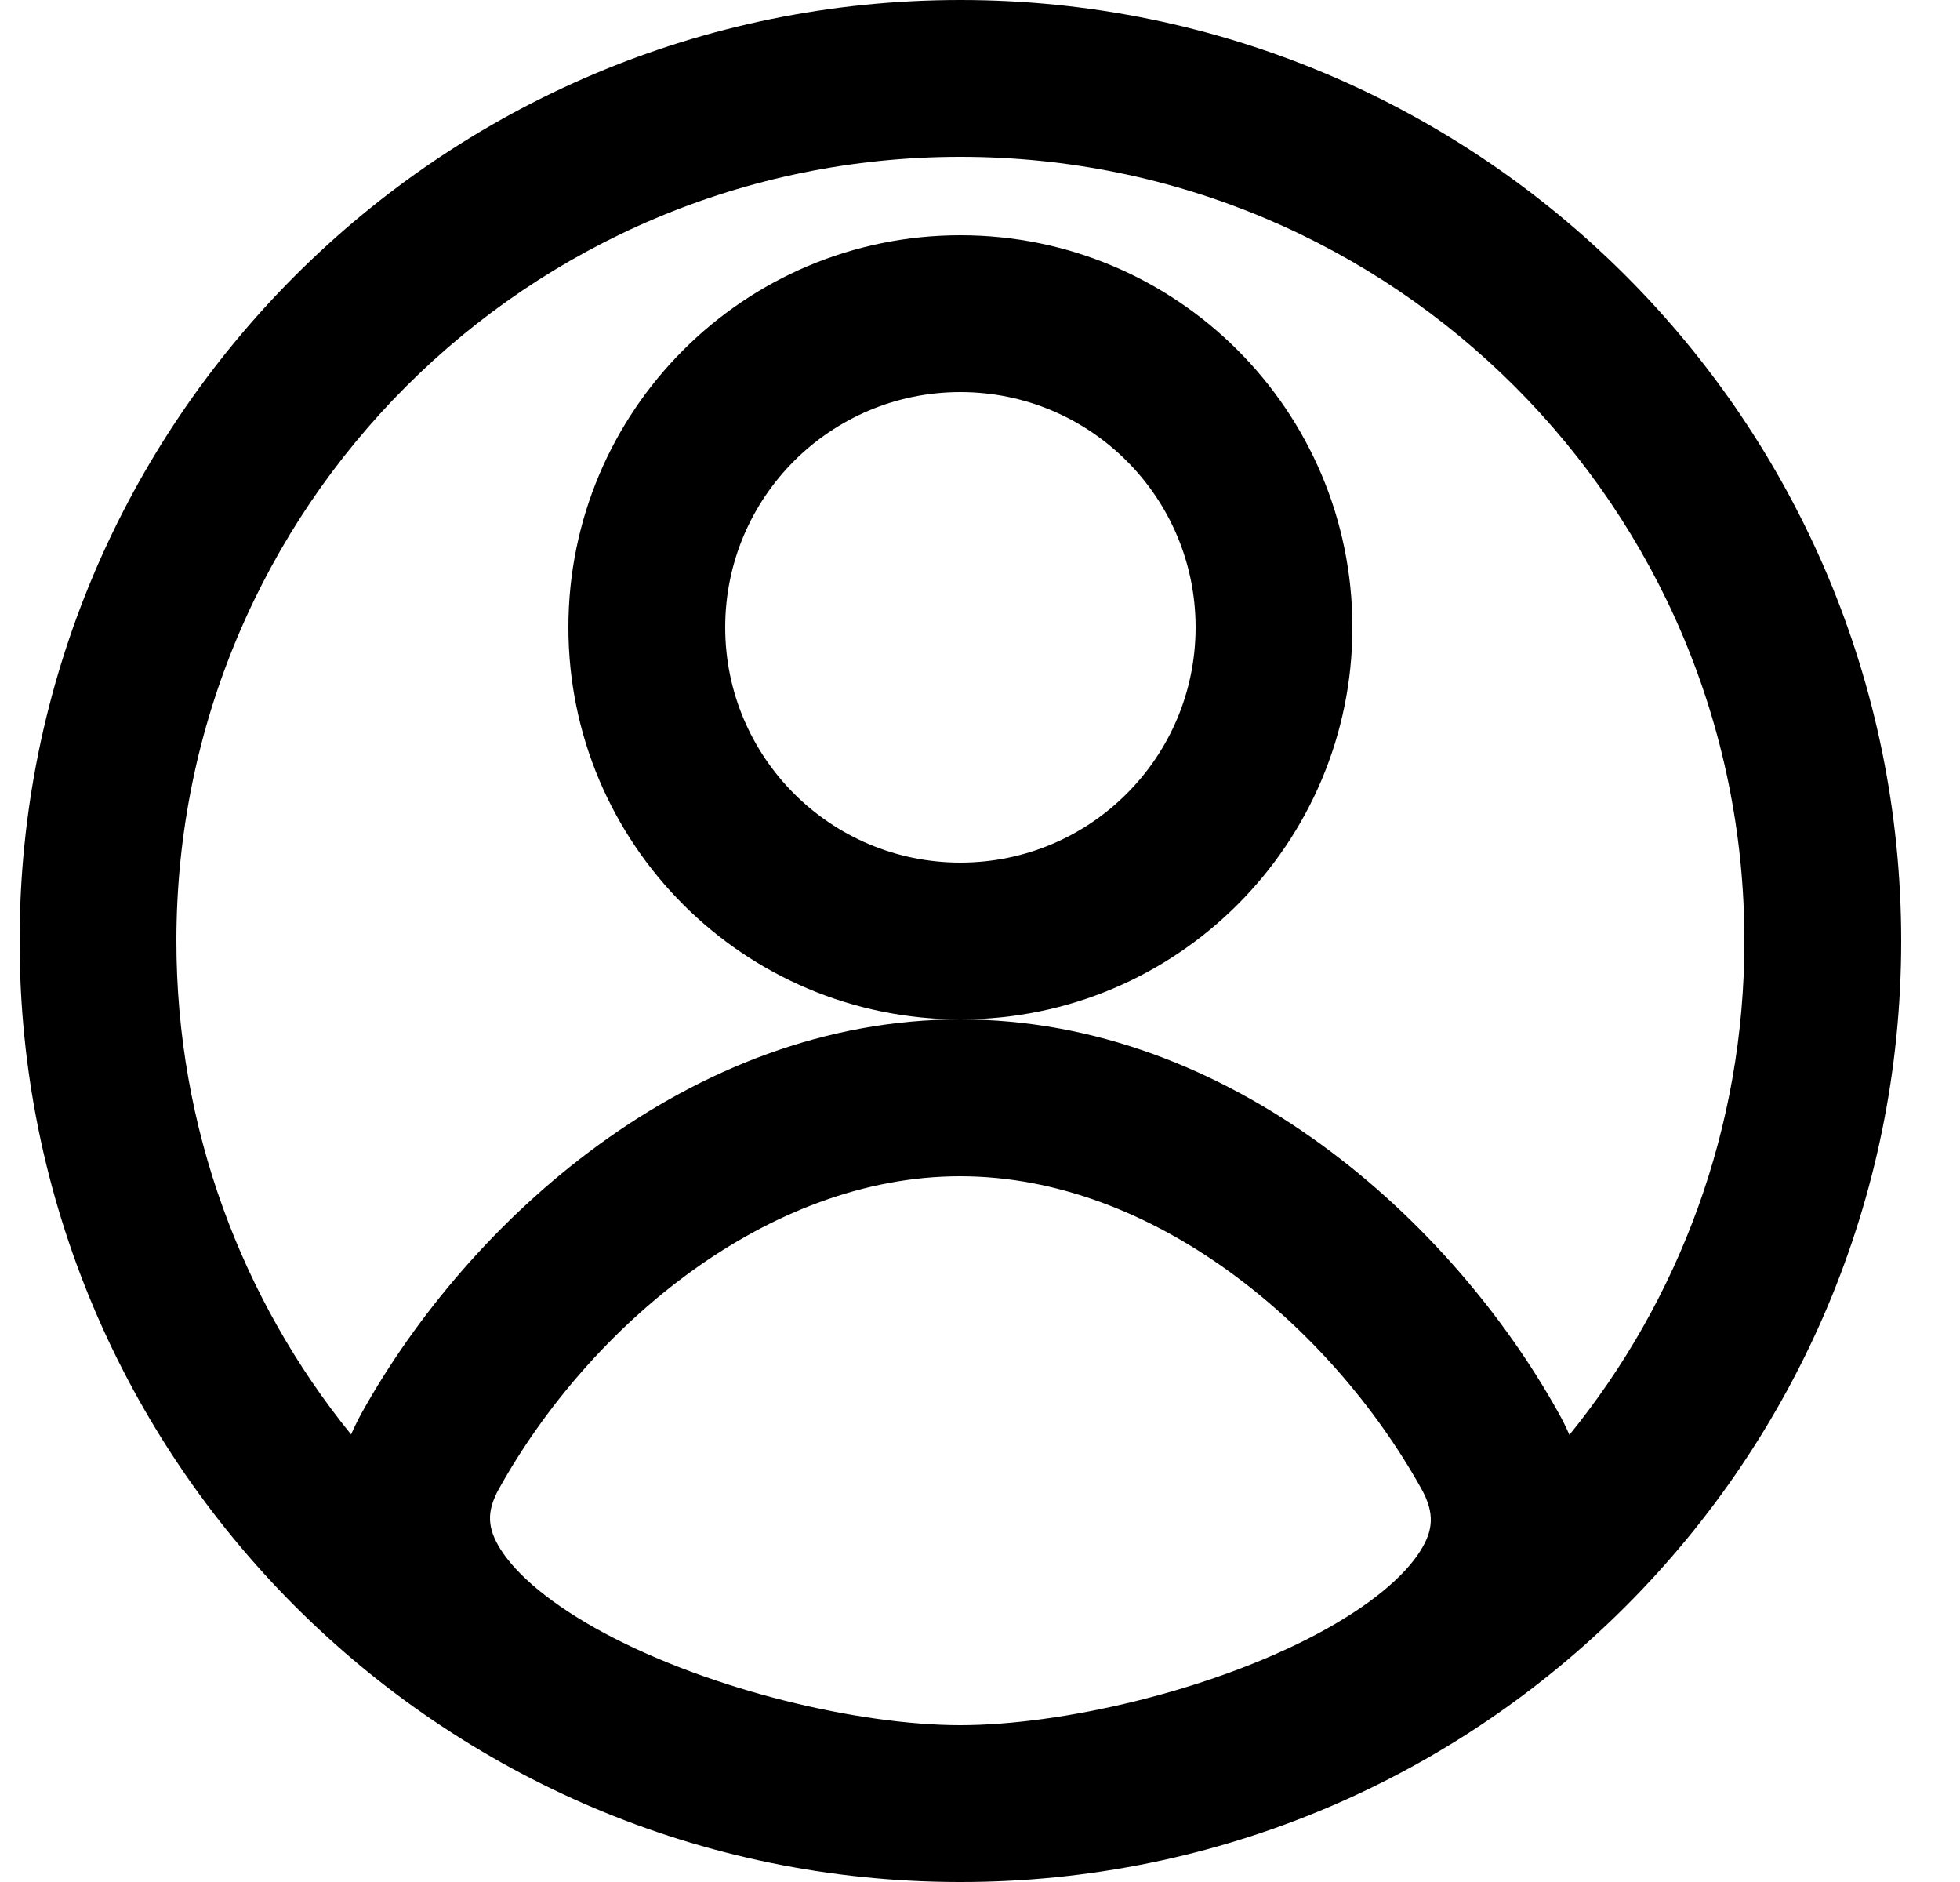 <svg width="25" height="24" viewBox="0 0 25 24" fill="none" xmlns="http://www.w3.org/2000/svg">
<g clip-path="url(#clip0_4001_1176)">
<path fill-rule="evenodd" clip-rule="evenodd" d="M12.25 3C9.489 3 7.25 5.239 7.25 8C7.25 10.761 9.489 13 12.25 13C15.011 13 17.25 10.761 17.25 8C17.25 5.239 15.011 3 12.25 3ZM9.25 8C9.25 6.343 10.593 5 12.25 5C13.907 5 15.25 6.343 15.25 8C15.25 9.657 13.907 11 12.25 11C10.593 11 9.25 9.657 9.25 8Z" fill="black"/>
<path fill-rule="evenodd" clip-rule="evenodd" d="M24.25 12C24.25 18.627 18.877 24 12.25 24L12.234 24C5.614 23.991 0.25 18.622 0.25 12C0.25 5.373 5.623 0 12.25 0C18.877 0 24.25 5.373 24.25 12ZM2.25 12C2.25 6.477 6.727 2 12.25 2C17.773 2 22.25 6.477 22.25 12C22.25 14.387 21.414 16.579 20.018 18.298C19.977 18.203 19.93 18.108 19.877 18.014C18.521 15.577 15.702 13 12.247 13C8.792 13 5.973 15.577 4.616 18.014C4.565 18.107 4.519 18.2 4.478 18.293C3.085 16.575 2.25 14.385 2.25 12ZM7.718 20.831C9.078 21.557 10.959 21.998 12.24 22L12.247 22C13.532 22 15.424 21.566 16.787 20.844C17.474 20.48 17.914 20.102 18.119 19.774C18.278 19.519 18.305 19.3 18.13 18.986C16.971 16.905 14.704 15 12.247 15C9.79 15 7.523 16.905 6.364 18.986C6.198 19.284 6.221 19.496 6.383 19.755C6.59 20.084 7.032 20.464 7.718 20.831Z" fill="black"/>
</g>
<defs>
<clipPath id="clip0_4001_1176">
<rect width="24" height="24" fill="white" transform="translate(0.25)"/>
</clipPath>
</defs>
</svg>
